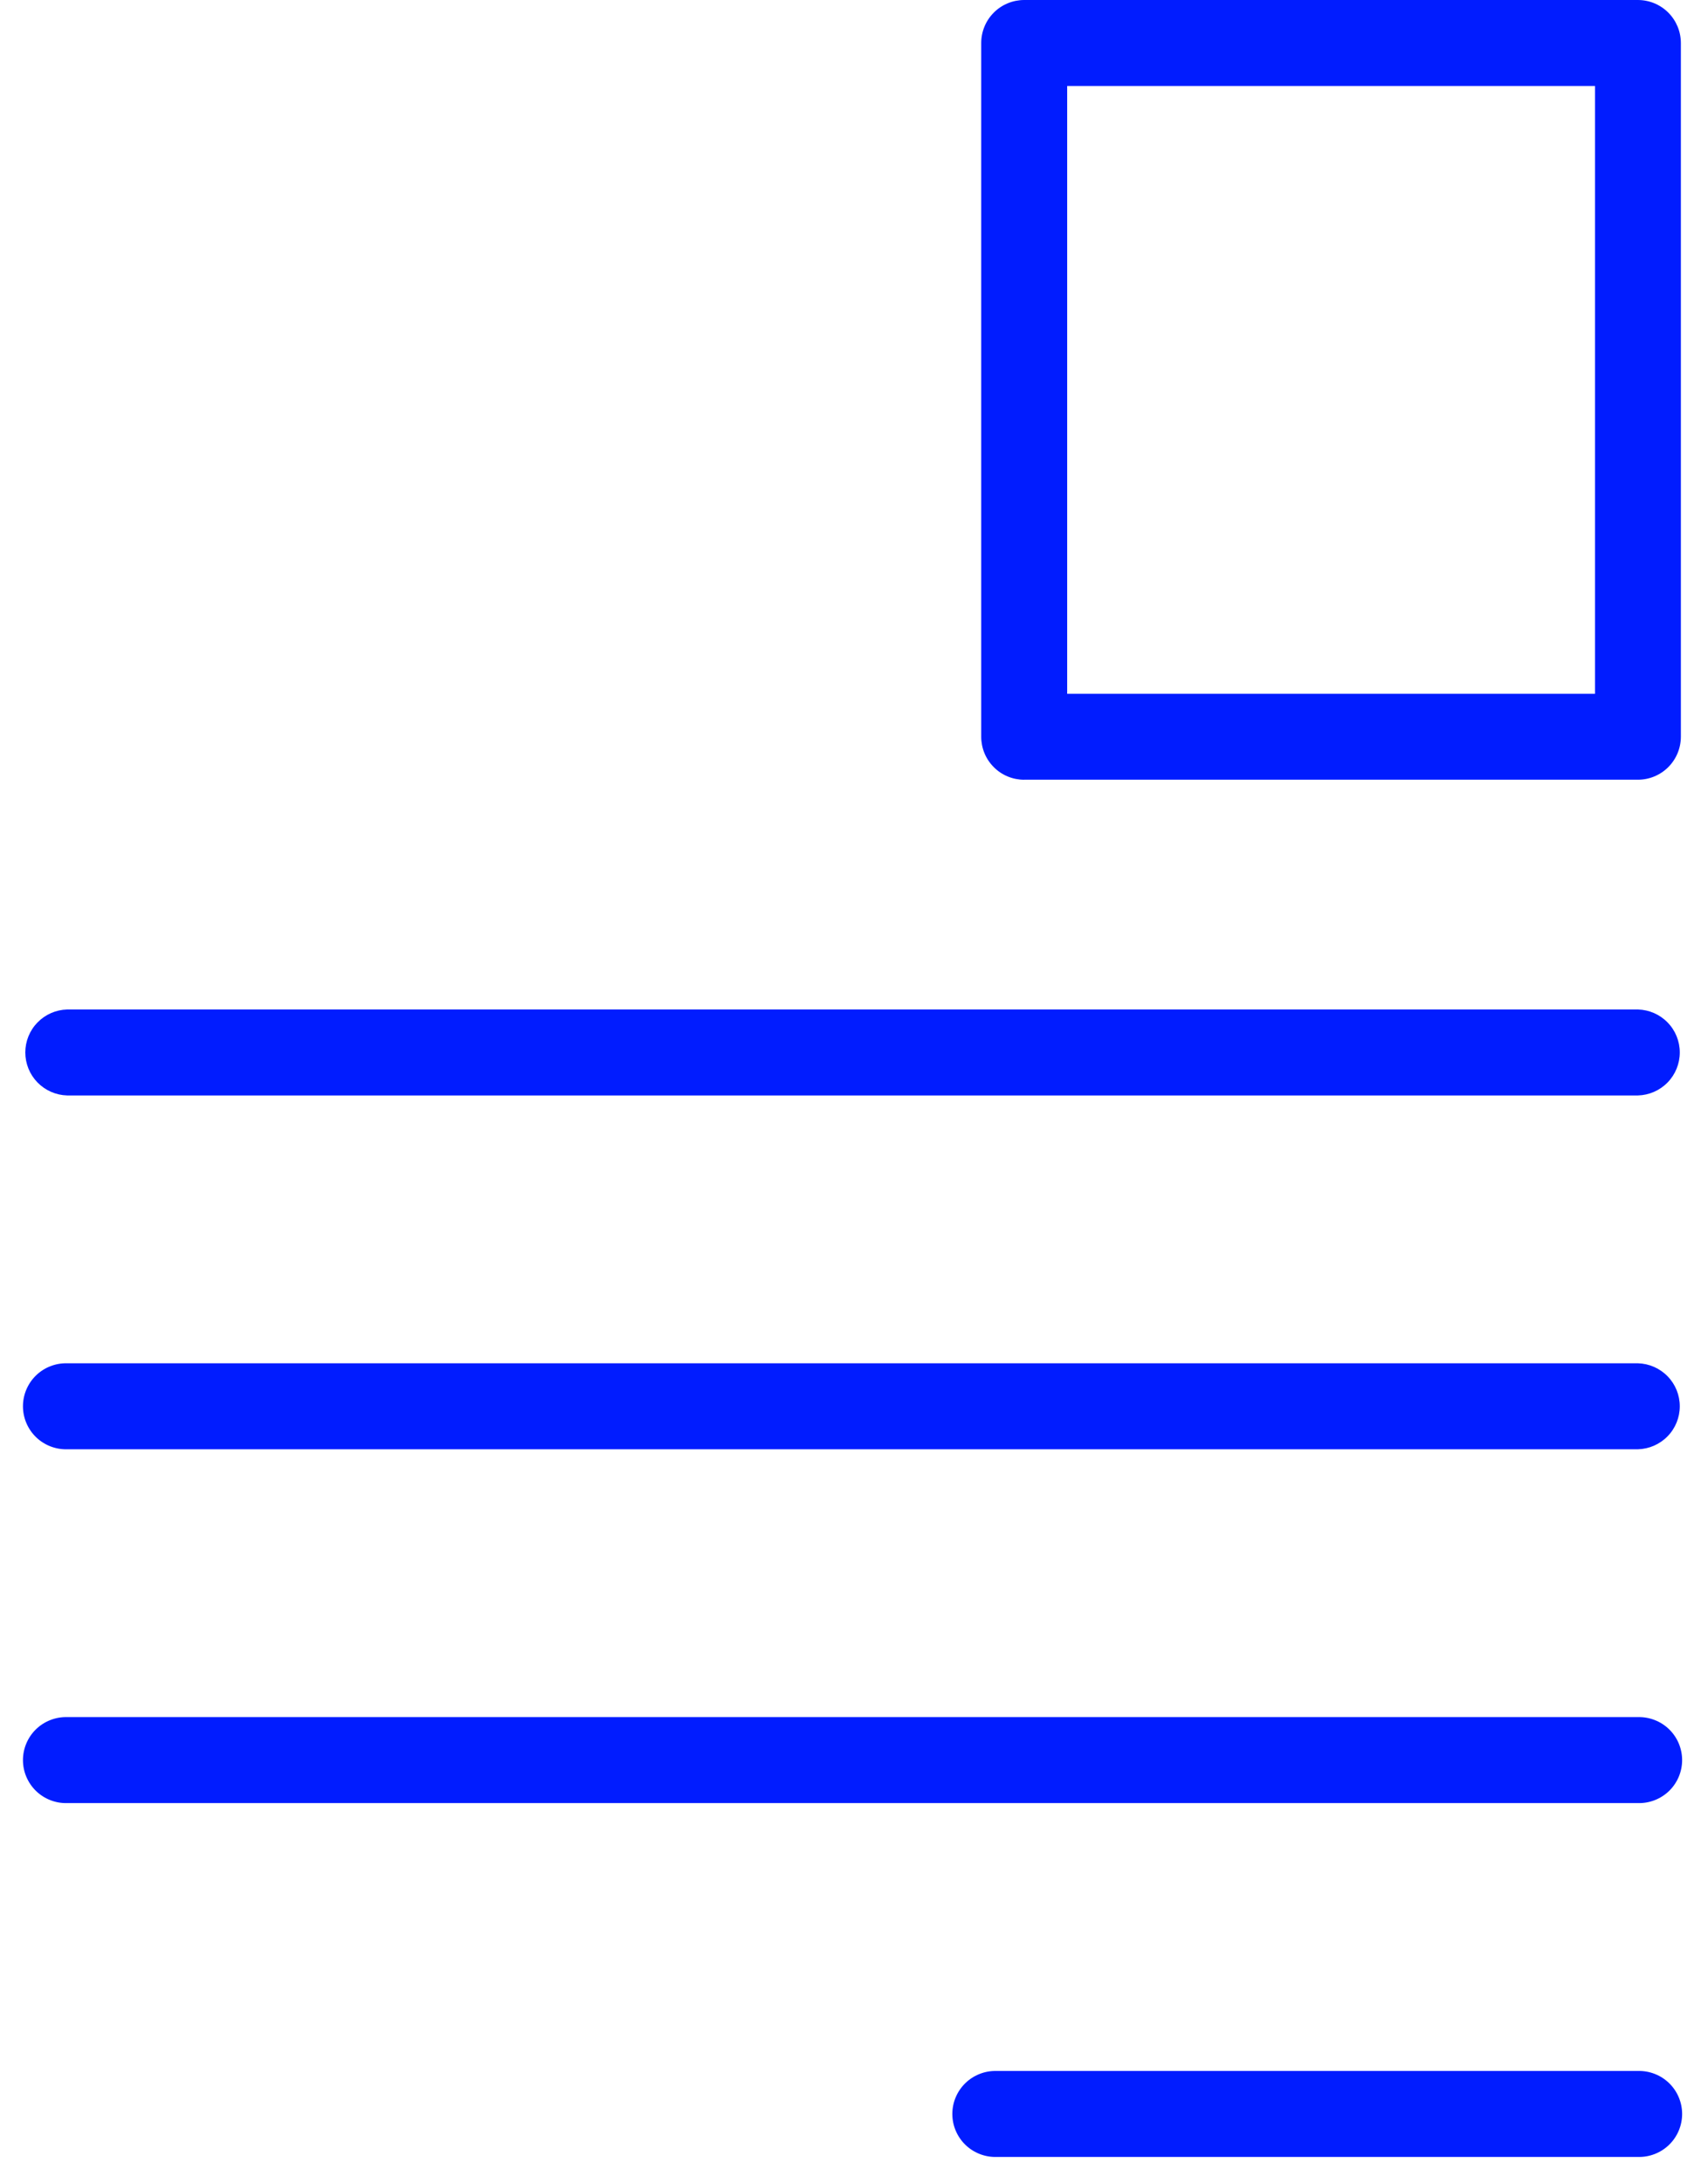 <svg width="54" height="69" viewBox="0 0 54 69" fill="none" xmlns="http://www.w3.org/2000/svg">
<path d="M51.786 31.903H2.122C1.768 31.913 1.432 32.06 1.185 32.314C0.938 32.567 0.8 32.907 0.8 33.261C0.8 33.615 0.938 33.956 1.185 34.209C1.432 34.463 1.768 34.61 2.122 34.62H51.786C52.14 34.61 52.476 34.463 52.723 34.209C52.97 33.956 53.108 33.615 53.108 33.261C53.108 32.907 52.97 32.567 52.723 32.314C52.476 32.06 52.14 31.913 51.786 31.903ZM51.786 43.085H2.122C1.94 43.08 1.76 43.112 1.591 43.178C1.422 43.244 1.267 43.343 1.137 43.47C1.007 43.596 0.904 43.748 0.833 43.915C0.762 44.082 0.726 44.262 0.726 44.444C0.726 44.625 0.762 44.805 0.833 44.972C0.904 45.139 1.007 45.291 1.137 45.417C1.267 45.544 1.422 45.643 1.591 45.709C1.76 45.775 1.94 45.807 2.122 45.802H51.786C52.14 45.792 52.476 45.645 52.723 45.391C52.97 45.138 53.108 44.797 53.108 44.444C53.108 44.09 52.97 43.749 52.723 43.496C52.476 43.242 52.14 43.095 51.786 43.085ZM51.786 54.267H2.122C1.94 54.262 1.76 54.294 1.591 54.36C1.422 54.426 1.267 54.525 1.137 54.652C1.007 54.778 0.904 54.93 0.833 55.097C0.762 55.264 0.726 55.444 0.726 55.626C0.726 55.807 0.762 55.987 0.833 56.154C0.904 56.321 1.007 56.473 1.137 56.599C1.267 56.726 1.422 56.825 1.591 56.891C1.76 56.957 1.94 56.989 2.122 56.984H51.786C51.967 56.989 52.148 56.957 52.317 56.891C52.486 56.825 52.641 56.726 52.771 56.599C52.901 56.473 53.004 56.321 53.075 56.154C53.145 55.987 53.182 55.807 53.182 55.626C53.182 55.444 53.145 55.264 53.075 55.097C53.004 54.93 52.901 54.778 52.771 54.652C52.641 54.525 52.486 54.426 52.317 54.36C52.148 54.294 51.967 54.262 51.786 54.267ZM51.786 65.45H31.505C31.323 65.445 31.143 65.477 30.974 65.543C30.805 65.609 30.65 65.708 30.52 65.835C30.39 65.961 30.287 66.113 30.216 66.28C30.145 66.447 30.109 66.627 30.109 66.808C30.109 66.99 30.145 67.17 30.216 67.337C30.287 67.504 30.39 67.656 30.52 67.782C30.65 67.909 30.805 68.008 30.974 68.074C31.143 68.14 31.323 68.172 31.505 68.167H51.786C51.967 68.172 52.148 68.14 52.317 68.074C52.486 68.008 52.641 67.909 52.771 67.782C52.901 67.656 53.004 67.504 53.075 67.337C53.145 67.17 53.182 66.99 53.182 66.808C53.182 66.627 53.145 66.447 53.075 66.28C53.004 66.113 52.901 65.961 52.771 65.835C52.641 65.708 52.486 65.609 52.317 65.543C52.148 65.477 51.967 65.445 51.786 65.45ZM32.383 24.642H51.783C52.143 24.642 52.489 24.499 52.744 24.244C52.999 23.989 53.142 23.643 53.142 23.283V1.359C53.142 0.999 52.999 0.653 52.744 0.398C52.489 0.143 52.143 1.47182e-06 51.783 1.47182e-06H32.383C32.204 -0 32.027 0.035 31.862 0.103C31.697 0.171 31.547 0.271 31.421 0.397C31.294 0.524 31.194 0.673 31.126 0.838C31.057 1.003 31.022 1.18 31.022 1.359V23.284C31.022 23.462 31.057 23.639 31.125 23.804C31.193 23.969 31.294 24.119 31.42 24.245C31.546 24.372 31.696 24.472 31.861 24.54C32.026 24.608 32.202 24.643 32.381 24.643L32.383 24.642ZM33.74 2.717H50.428V21.927H33.74V2.717Z" fill="#011CFF"/>
</svg>
